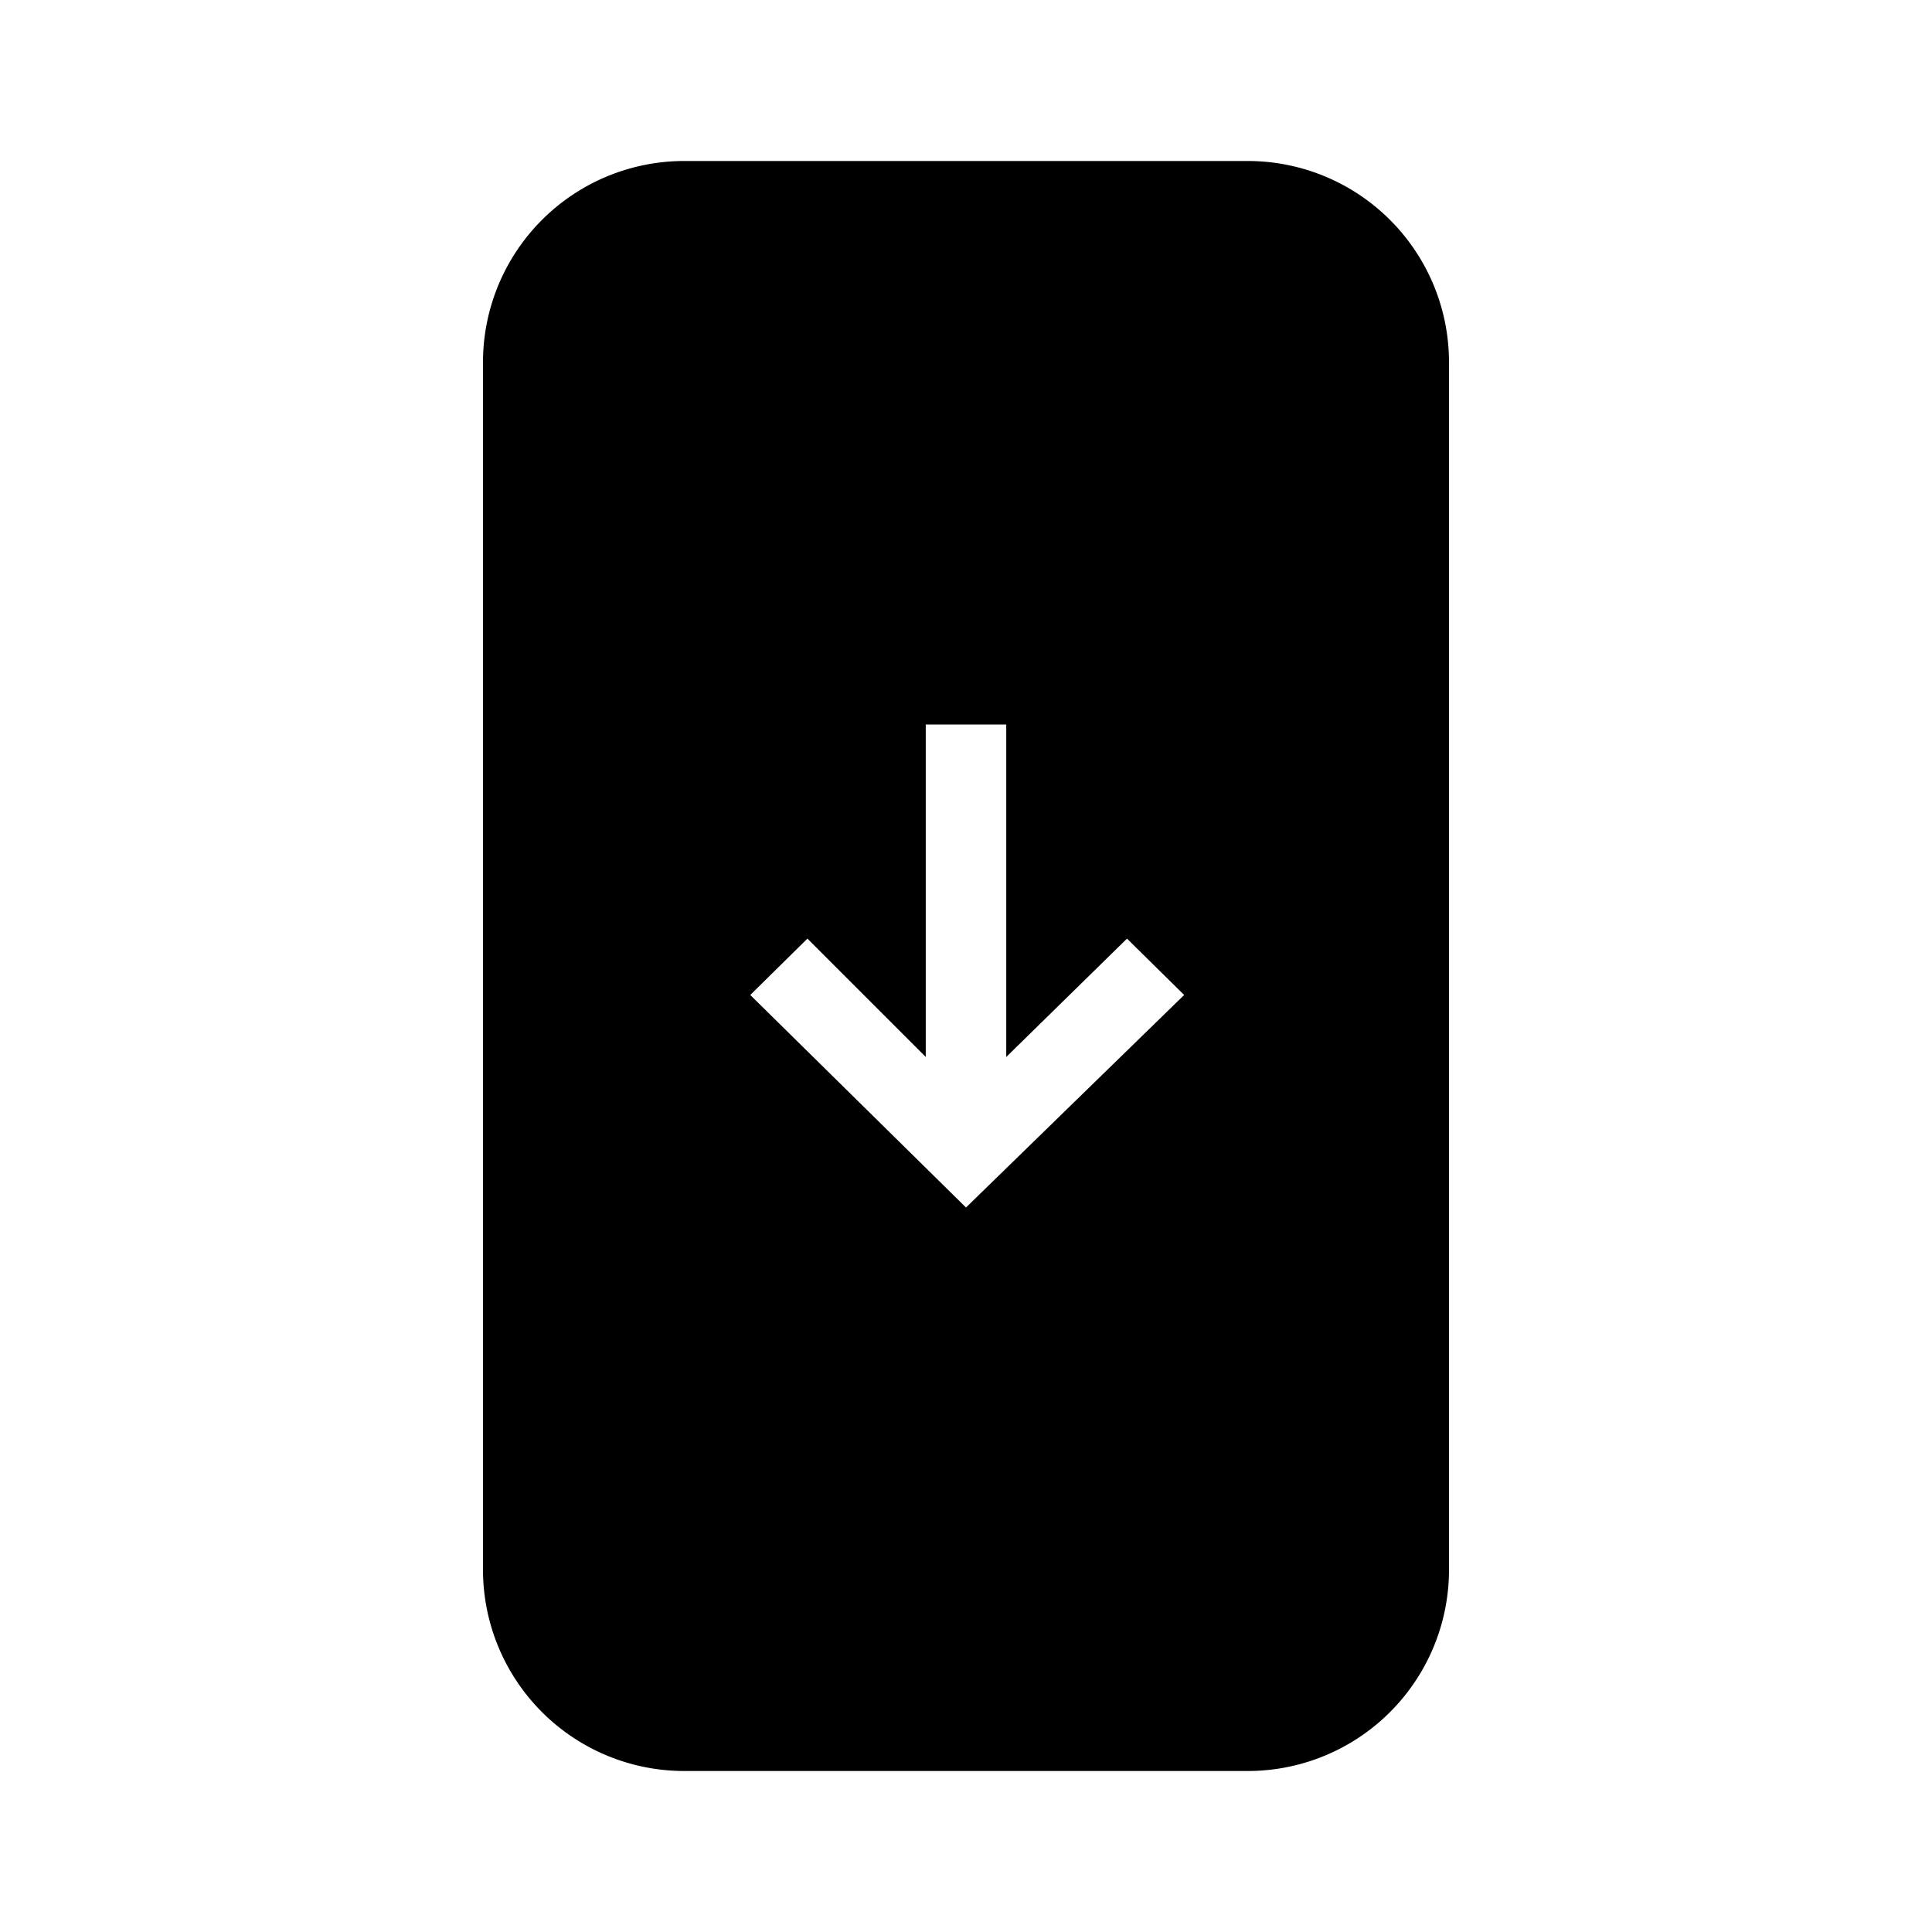 <svg id="Layer_1" data-name="Layer 1" xmlns="http://www.w3.org/2000/svg" viewBox="0 0 24 24"><title>iconoteka_system_update_r_f</title><path d="M15.5,2h-7A2.5,2.5,0,0,0,6,4.5v15A2.5,2.5,0,0,0,8.5,22h7A2.5,2.5,0,0,0,18,19.5V4.5A2.5,2.5,0,0,0,15.5,2ZM12,15,9.32,12.36l.71-.7,1.47,1.47V9h1v4.13L14,11.66l.71.7Z"/></svg>